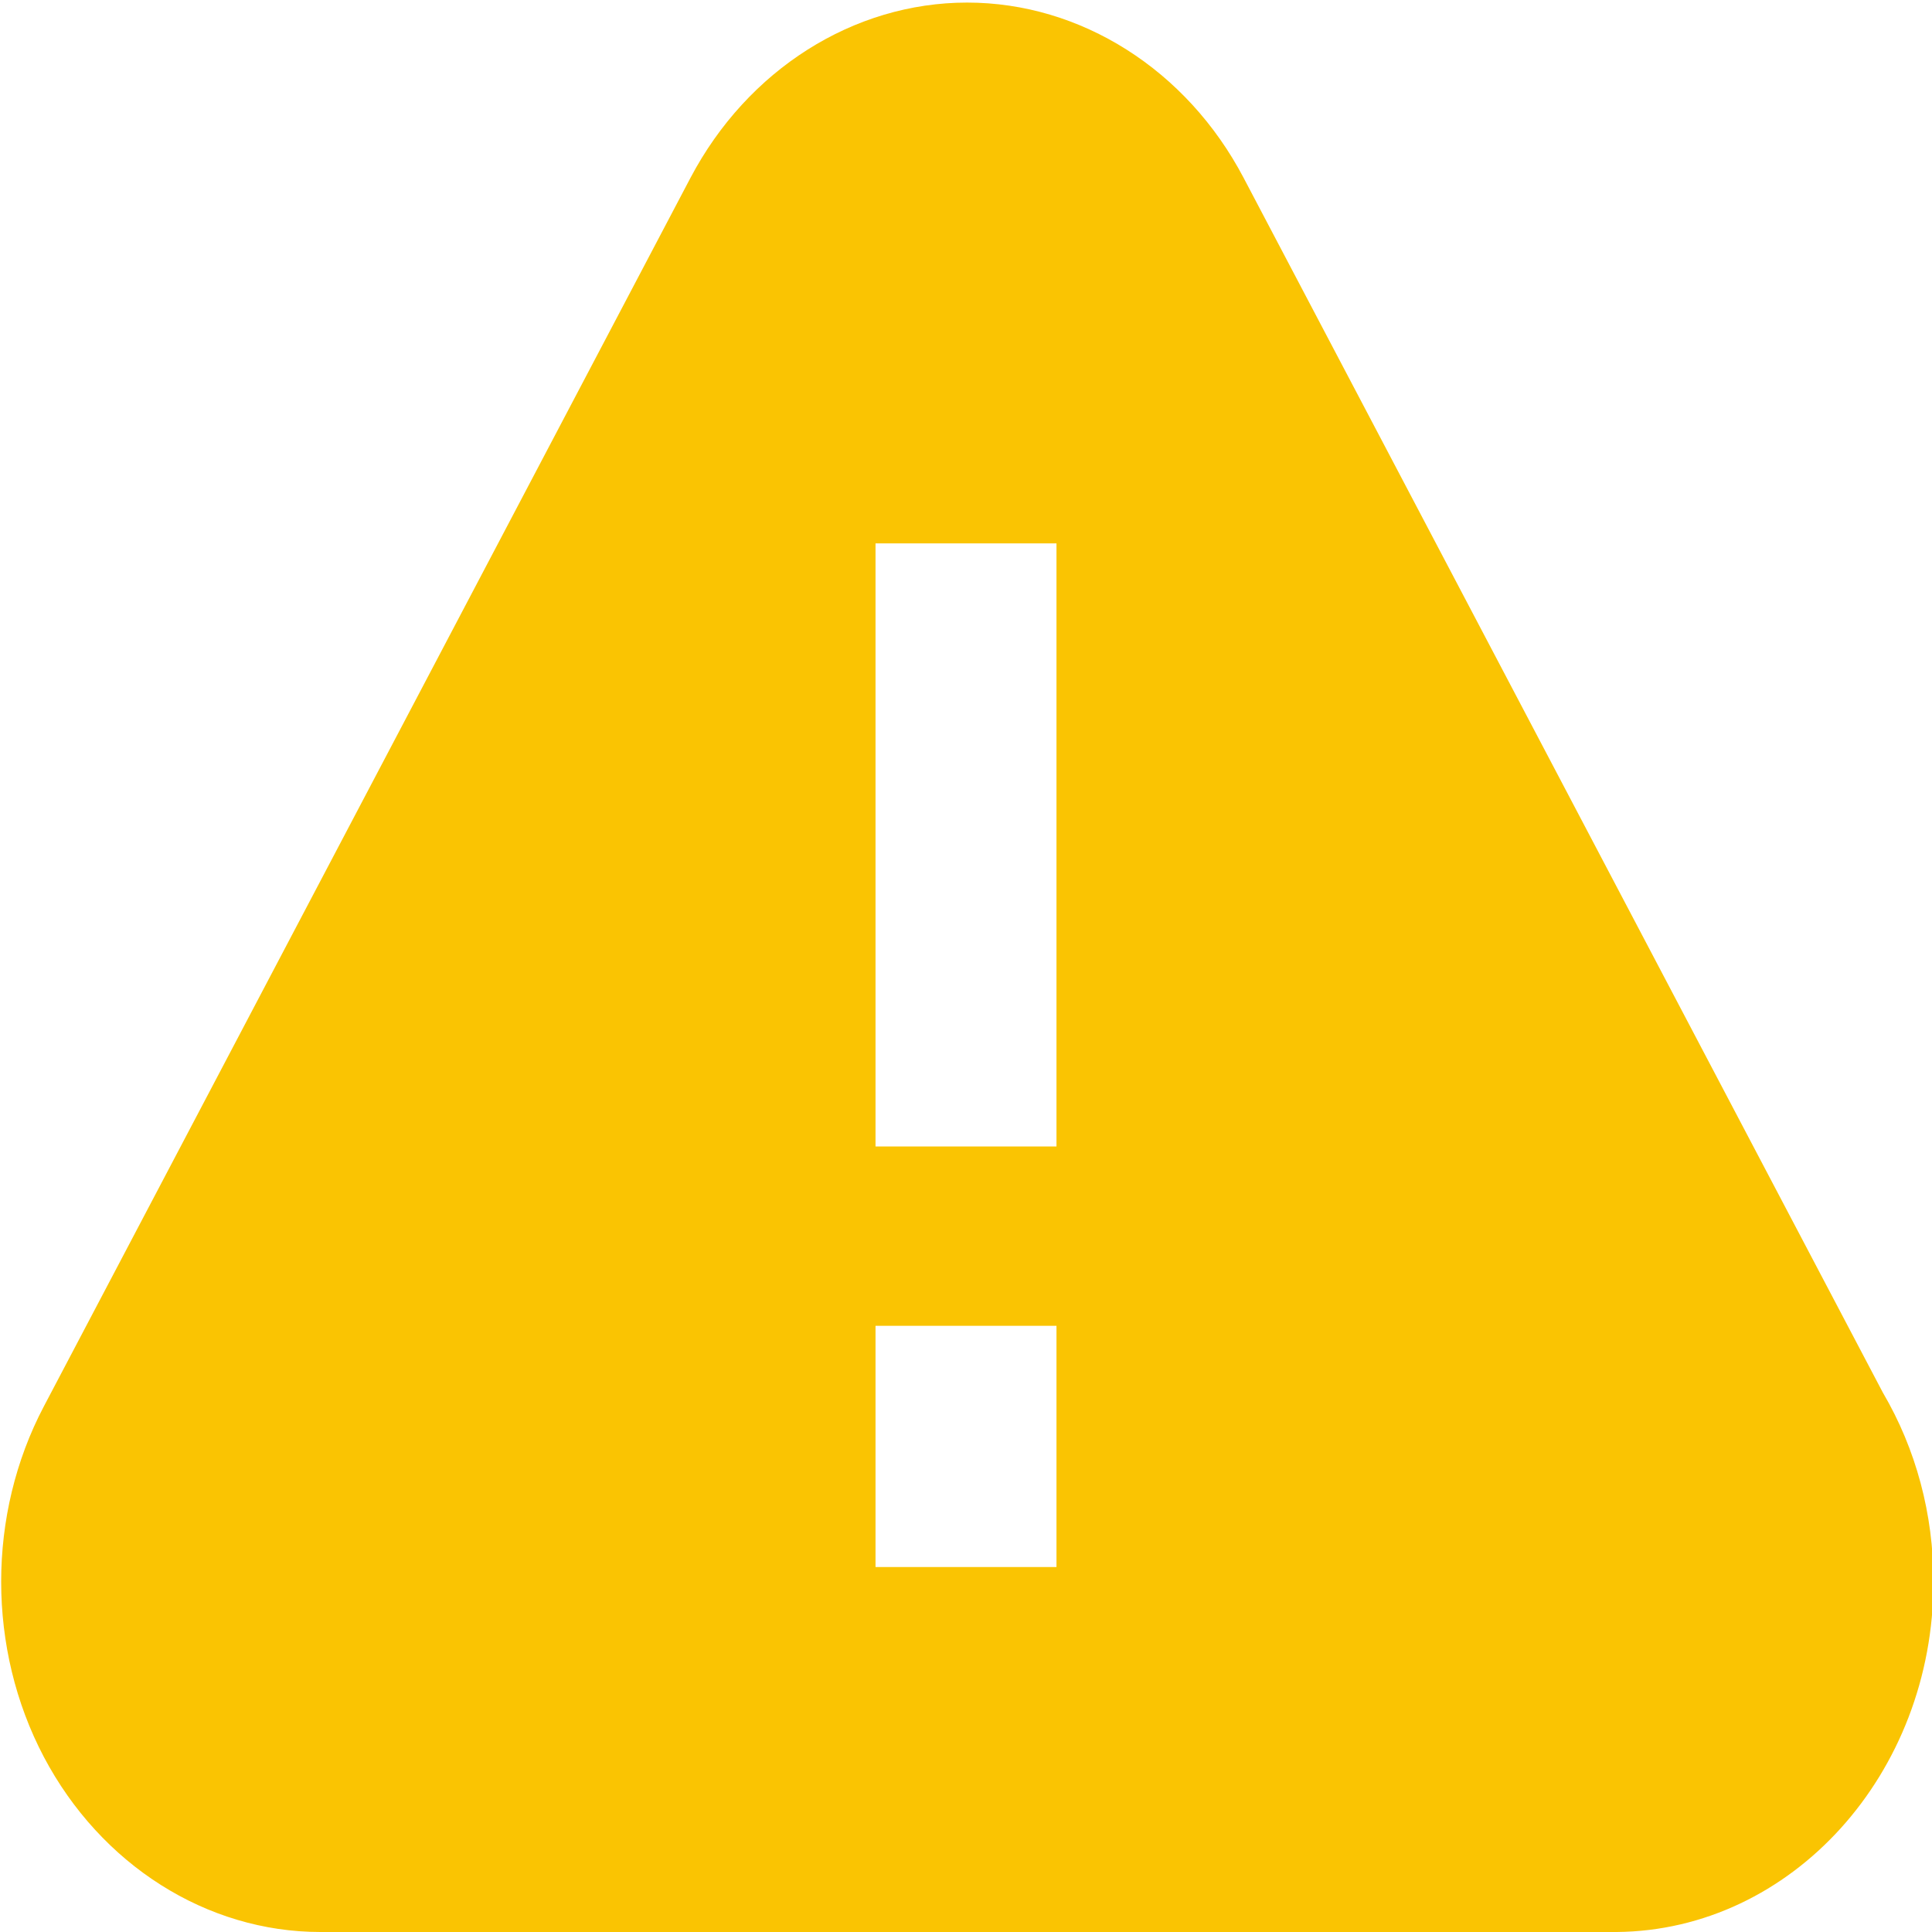 <?xml version="1.0" encoding="UTF-8"?>
<svg width="12px" height="12px" viewBox="0 0 12 12" version="1.1" xmlns="http://www.w3.org/2000/svg" xmlns:xlink="http://www.w3.org/1999/xlink">
  <path d="M11.695,8.65 C11.901,9.001 12.009,9.405 12.009,9.824 C12.009,11.018 11.128,11.99 10.042,12 C10.036,12 10.031,12 10.025,12 L1.99,12 C1.284,12 0.626,11.583 0.272,10.912 C-0.081,10.241 -0.081,9.407 0.272,8.736 L4.289,1.104 C4.643,0.433 5.301,0.016 6.007,0.016 C6.713,0.016 7.371,0.433 7.724,1.104 L11.695,8.65 Z M6.562,9.733 L6.562,8.235 L5.438,8.235 L5.438,9.733 L6.562,9.733 Z M6.562,7.121 L6.562,3.375 L5.438,3.375 L5.438,7.121 L6.562,7.121 Z" fill="#FAC402"></path>
</svg>
